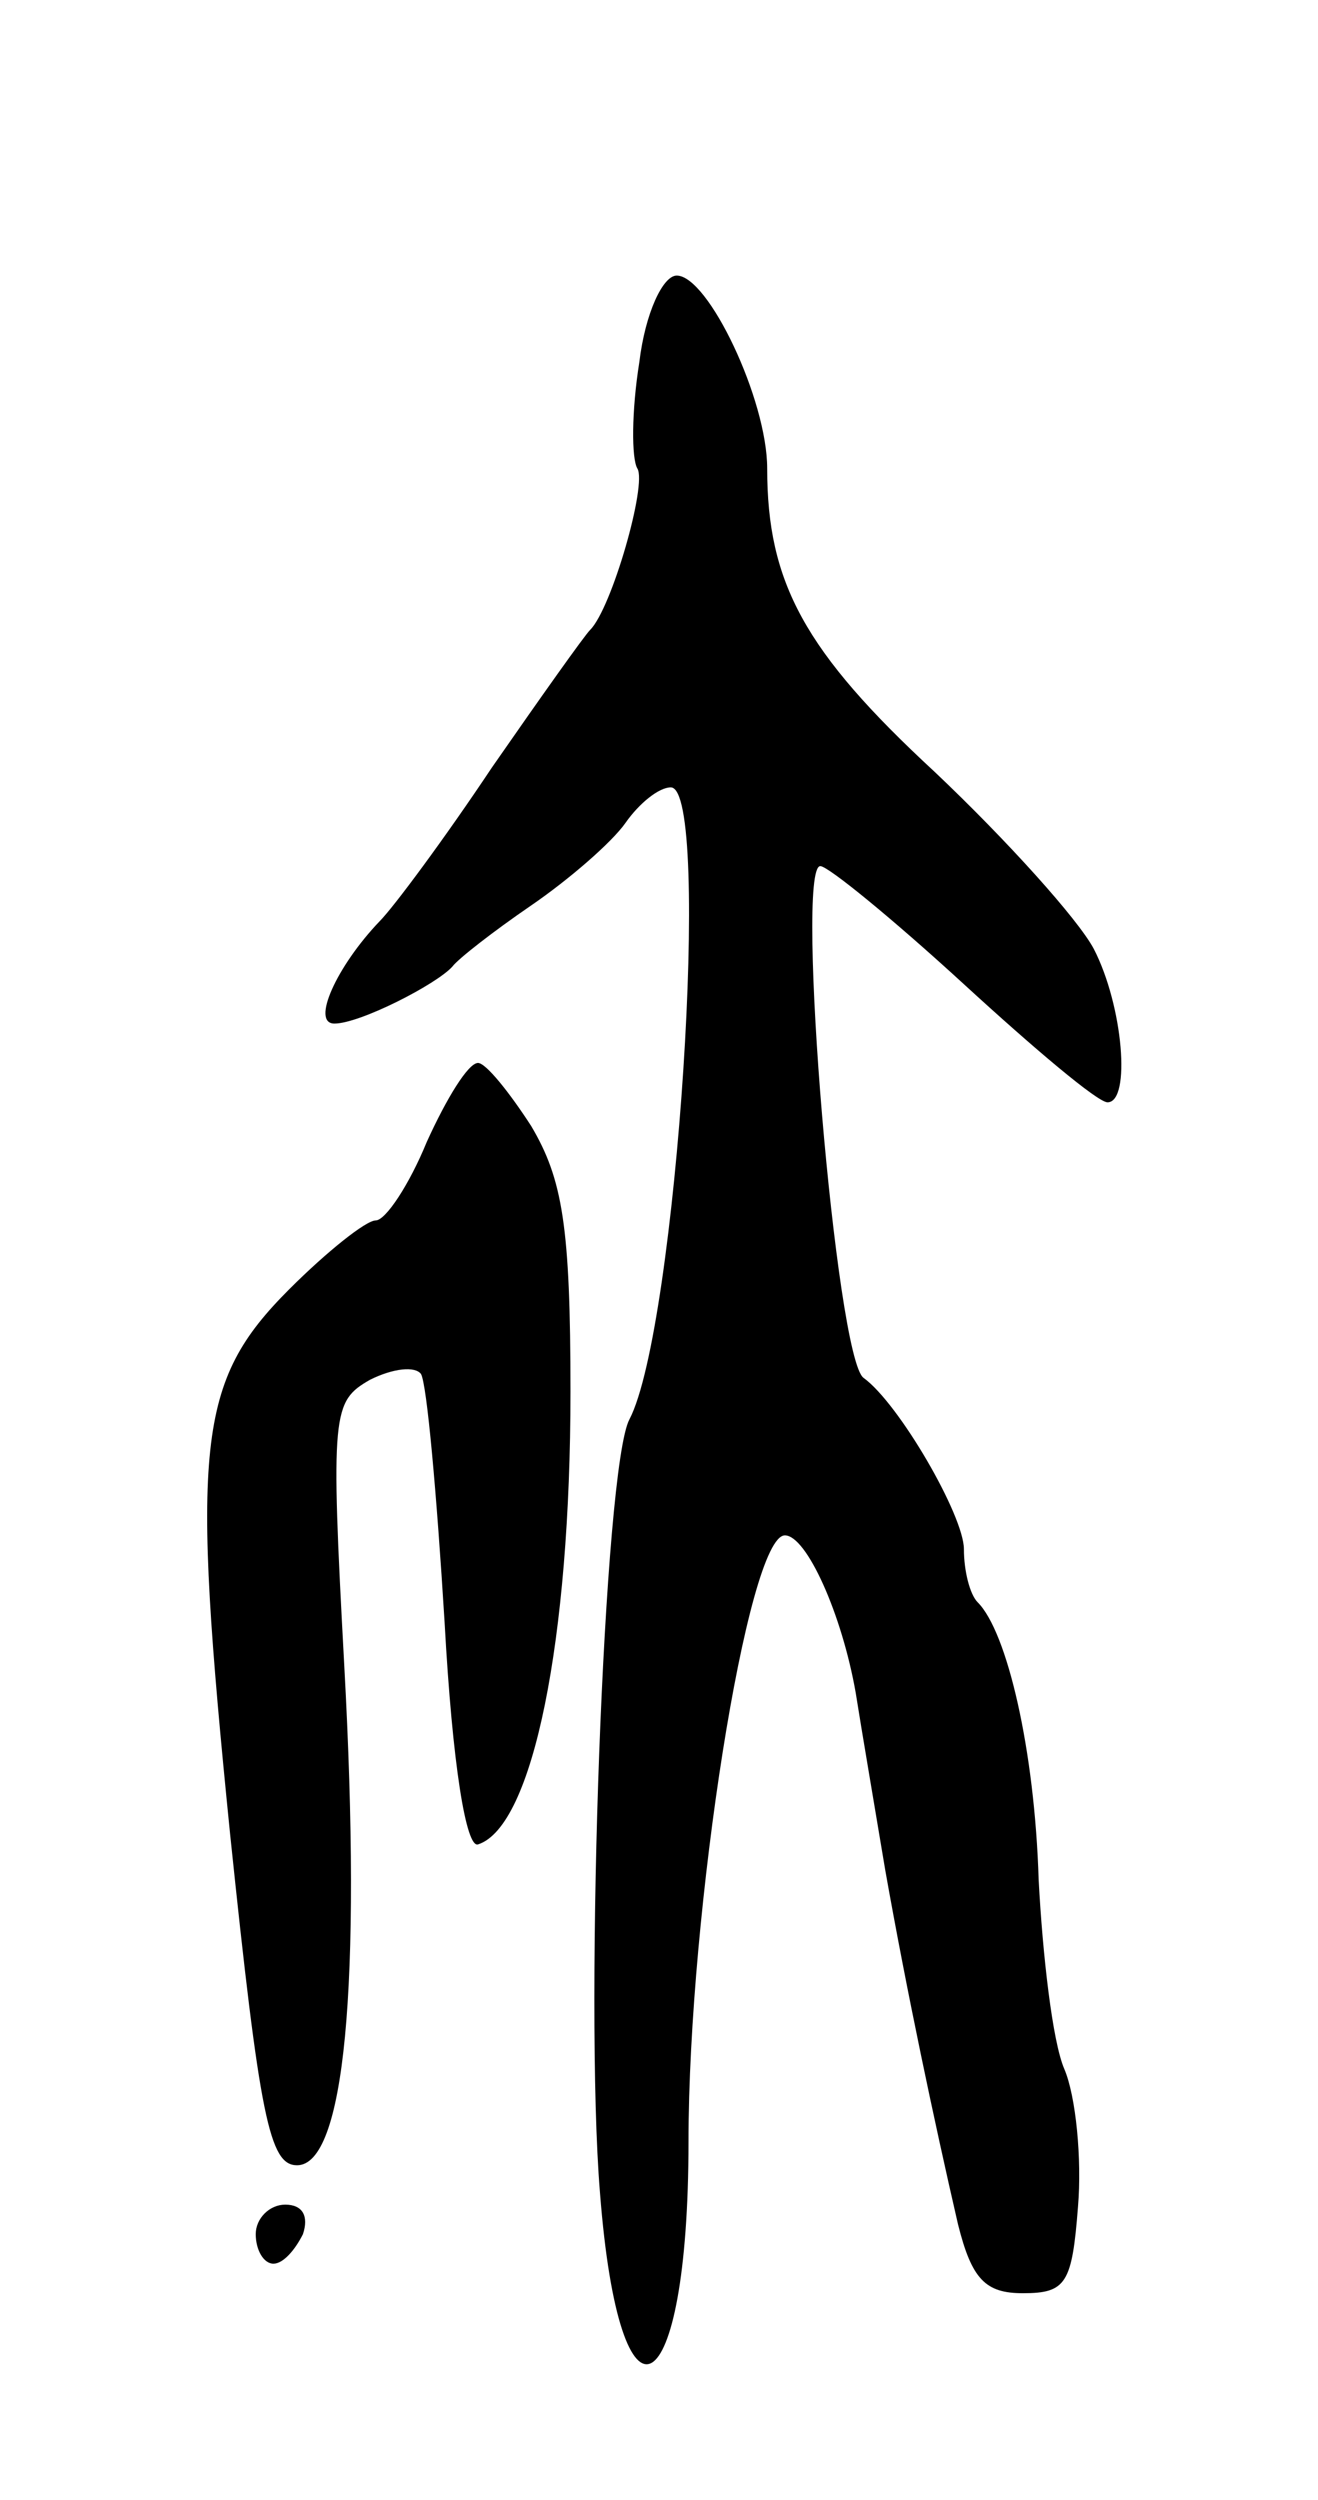 <svg version="1.0" xmlns="http://www.w3.org/2000/svg"
 width="67pt" height="127pt" viewBox="0 0 67 127"
 preserveAspectRatio="xMidYMid meet">
<g transform="translate(0,127) scale(0.1,-0.1)"
fill="#000000" stroke="none">
<path d="M325 1086 c-4 -25 -4 -49 -1 -54 5 -8 -13 -71 -24 -82 -3 -3 -25 -34
-50 -70 -24 -36 -50 -71 -57 -78 -22 -23 -35 -52 -23 -52 13 0 52 20 60 29 3
4 21 18 40 31 19 13 41 32 48 42 7 10 17 18 23 18 21 0 3 -275 -21 -321 -13
-24 -23 -296 -15 -393 10 -129 45 -110 45 26 0 117 30 308 49 308 11 0 29 -40
36 -80 3 -19 10 -60 15 -90 11 -62 25 -128 37 -180 7 -28 14 -35 33 -35 22 0
25 5 28 44 2 24 -1 56 -7 70 -6 14 -11 58 -13 96 -2 66 -16 126 -31 141 -4 4
-7 16 -7 27 0 17 -33 74 -51 87 -14 10 -35 260 -22 260 4 0 37 -27 73 -60 36
-33 68 -60 73 -60 12 0 8 49 -7 78 -8 15 -44 55 -81 90 -66 61 -85 96 -85 154
0 35 -30 98 -46 98 -7 0 -16 -19 -19 -44z"/>
<path d="M217 690 c-9 -22 -21 -40 -26 -40 -5 0 -25 -16 -44 -35 -47 -47 -50
-79 -30 -277 15 -144 20 -168 34 -168 24 0 33 90 24 254 -7 129 -6 134 13 145
12 6 23 7 26 3 3 -5 8 -61 12 -126 4 -73 11 -115 17 -113 28 9 47 104 47 230
0 84 -4 108 -20 135 -11 17 -23 32 -27 32 -5 0 -16 -18 -26 -40z"/>
<path d="M130 135 c0 -8 4 -15 9 -15 5 0 11 7 15 15 3 9 0 15 -9 15 -8 0 -15
-7 -15 -15z"/>
</g>
</svg>
